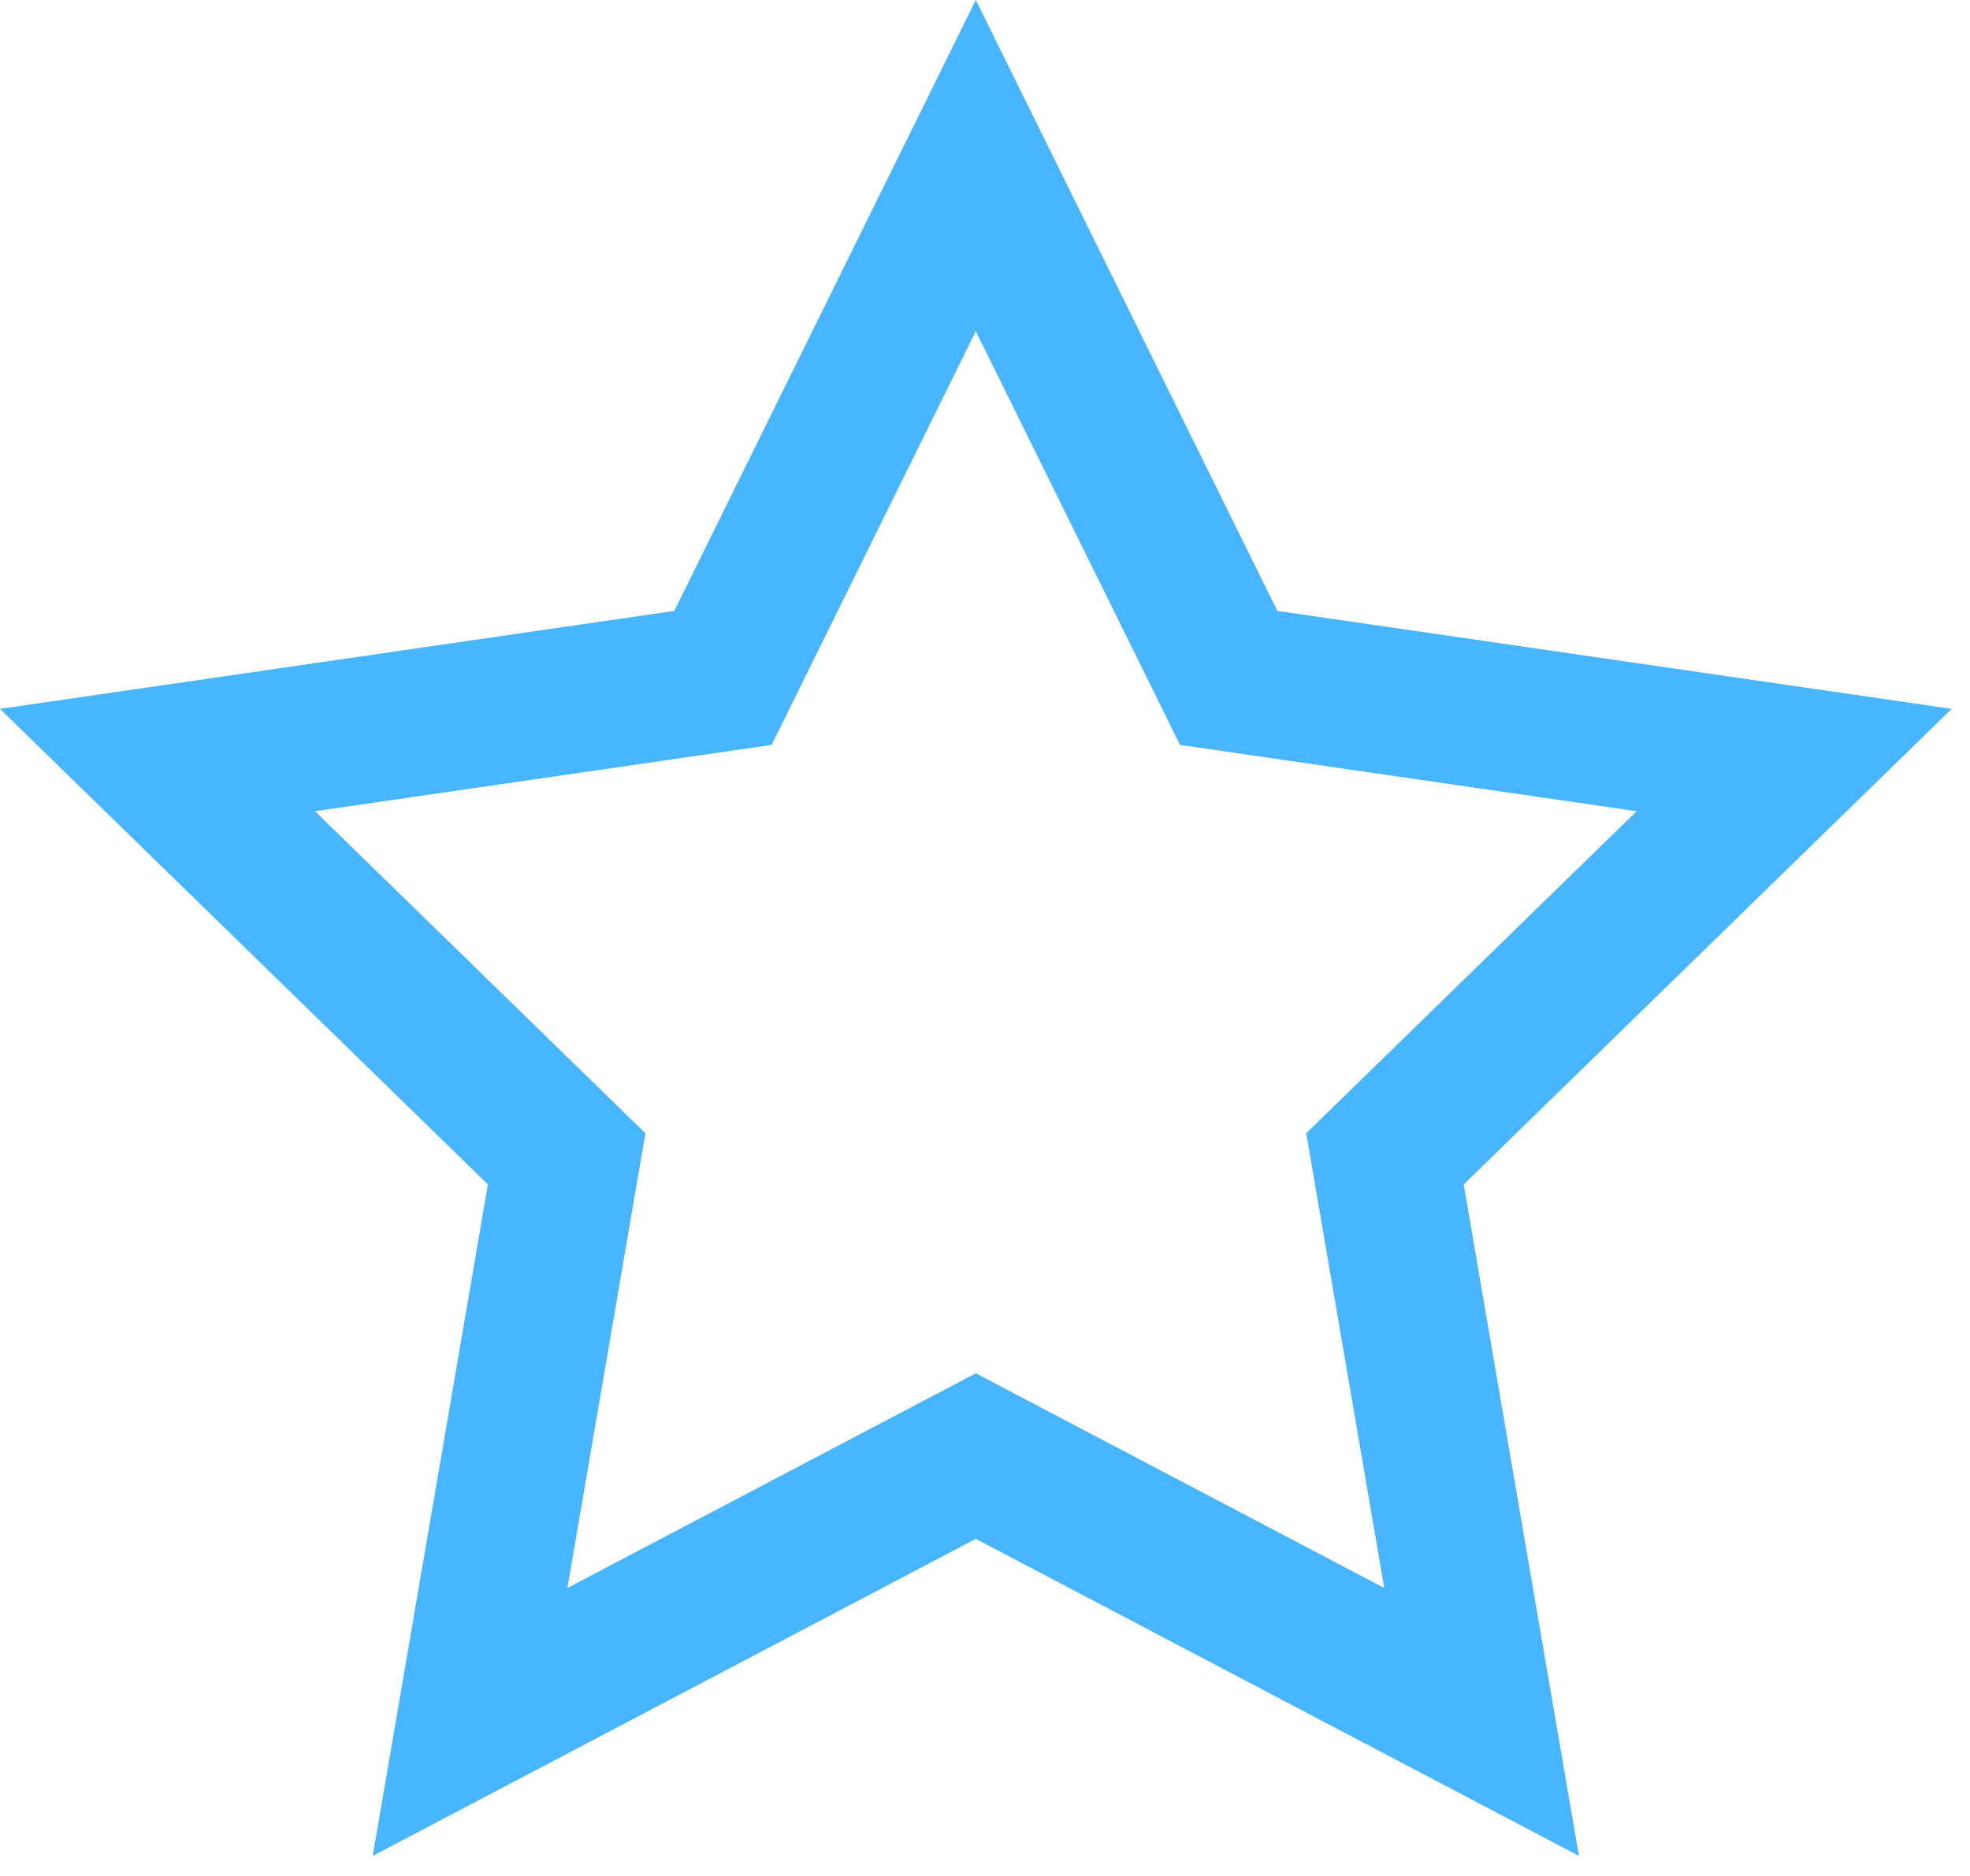 <svg width="42" height="40" viewBox="0 0 42 40" fill="none" xmlns="http://www.w3.org/2000/svg">
<path fill-rule="evenodd" clip-rule="evenodd" d="M27.233 13.026L20.804 0L14.376 13.026L0 15.115L10.402 25.255L7.947 39.572L20.804 32.812L33.662 39.572L31.206 25.255L41.609 15.115L27.233 13.026ZM34.893 17.297L25.158 15.883L20.804 7.061L16.451 15.883L6.715 17.297L13.76 24.164L12.097 33.86L20.804 29.282L29.512 33.86L27.849 24.164L34.893 17.297Z" fill="#47B5FF"/>
</svg>
